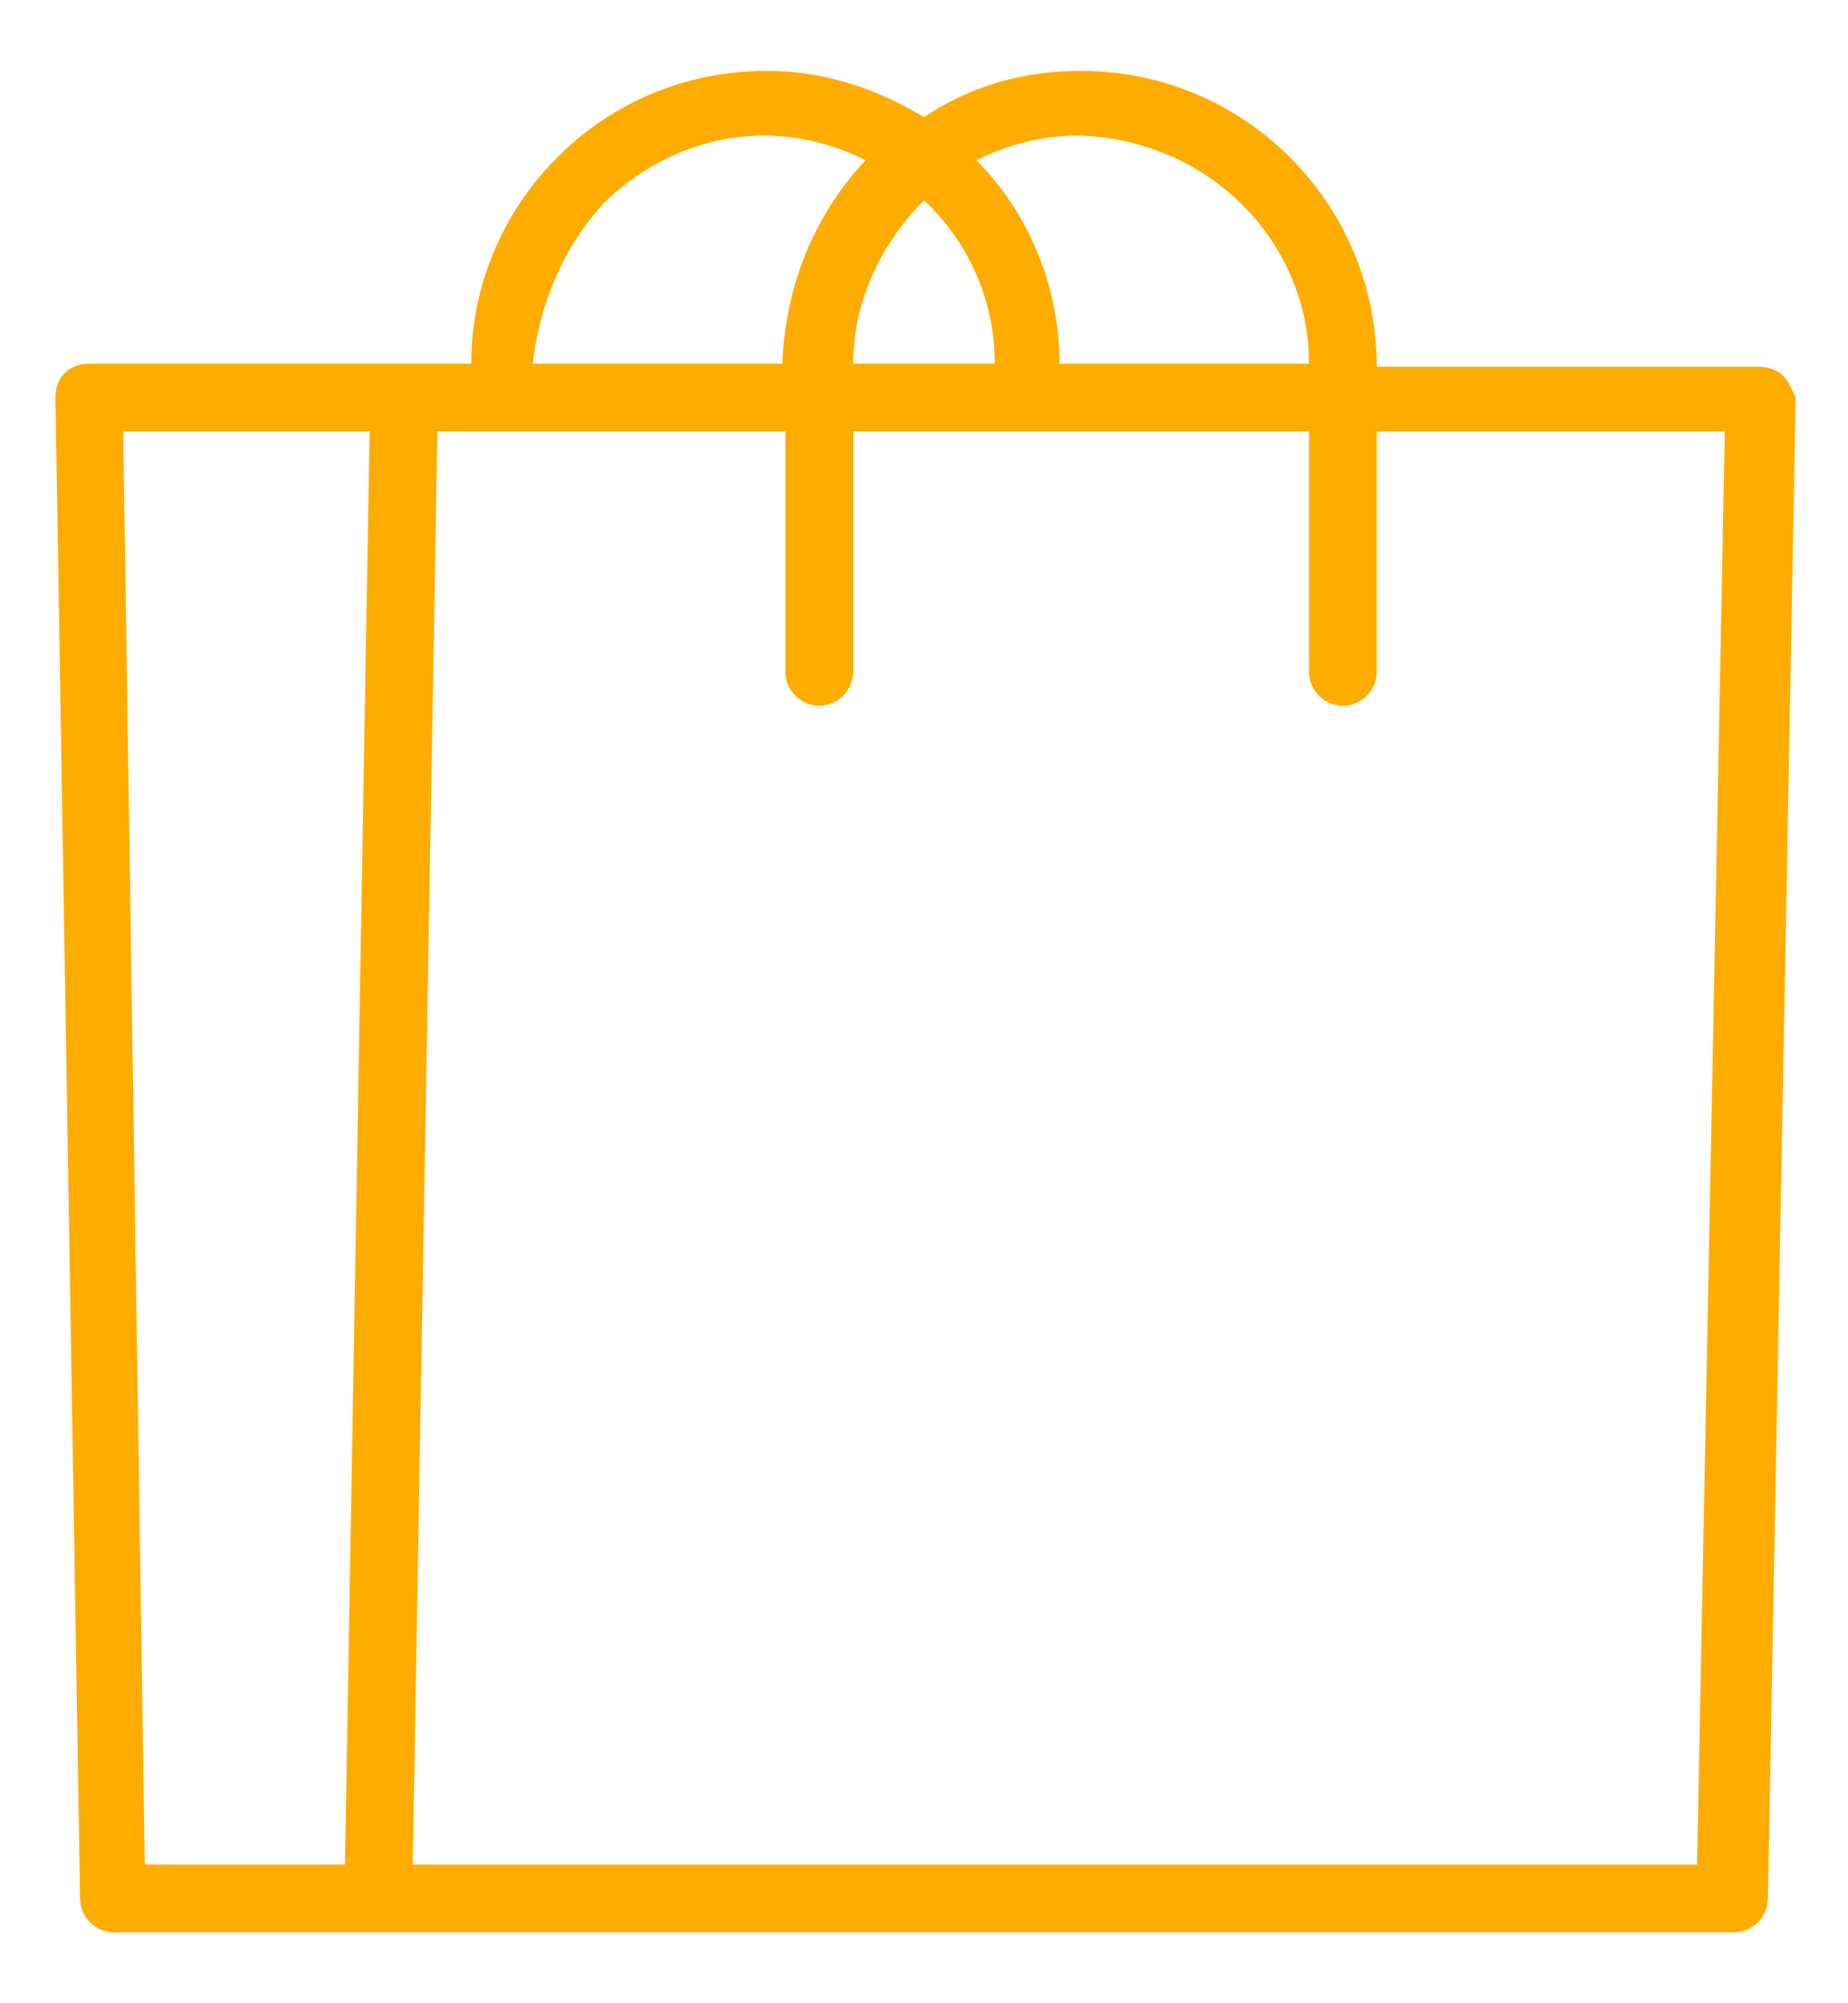 <?xml version="1.0" encoding="utf-8"?>
<!-- Generator: Adobe Illustrator 19.0.1, SVG Export Plug-In . SVG Version: 6.00 Build 0)  -->
<svg version="1.1" id="Слой_1" xmlns="http://www.w3.org/2000/svg" xmlns:xlink="http://www.w3.org/1999/xlink" x="0px" y="0px"
	 width="60px" height="65px" viewBox="450 247.5 60 65" style="enable-background:new 450 247.5 60 65;" xml:space="preserve">
<style type="text/css">
	.st0{fill:#FFAC00;}
</style>
<path class="st0" d="M507.9,259.7c-0.2-0.2-0.5-0.3-0.8-0.3h-12.4c0-5.3-4.3-9.6-9.6-9.6c-1.9,0-3.6,0.5-5.1,1.5
	c-1.5-0.9-3.2-1.5-5.1-1.5c-2.6,0-5,1-6.8,2.8c-1.8,1.8-2.8,4.2-2.8,6.7h-12.4c-0.3,0-0.6,0.1-0.8,0.3c-0.2,0.2-0.3,0.5-0.3,0.8
	l0.8,48.7c0,0.6,0.5,1.1,1.1,1.1h52.6c0.6,0,1.1-0.5,1.1-1.1l0.9-48.7C508.2,260.2,508.1,259.9,507.9,259.7z M492.5,259.3h-8.1
	c0-2.5-1-4.9-2.7-6.6c1-0.5,2.1-0.8,3.3-0.8C489.2,252,492.5,255.3,492.5,259.3z M480,254c1.4,1.3,2.3,3.2,2.3,5.3h-4.6
	C477.7,257.3,478.6,255.4,480,254z M469.6,254.1c1.4-1.4,3.3-2.2,5.2-2.2c1.2,0,2.3,0.3,3.3,0.8c-1.6,1.7-2.6,4-2.7,6.6h-8.1
	C467.5,257.4,468.3,255.5,469.6,254.1z M454,261.5h8l-0.8,46.5h-6.5L454,261.5z M505.1,308h-8.2h-33.5l0.8-46.5h11.3v7.8
	c0,0.6,0.5,1.1,1.1,1.1c0.6,0,1.1-0.5,1.1-1.1v-7.8h14.8v7.8c0,0.6,0.5,1.1,1.1,1.1c0.6,0,1.1-0.5,1.1-1.1v-7.8H506L505.1,308z"/>
</svg>
